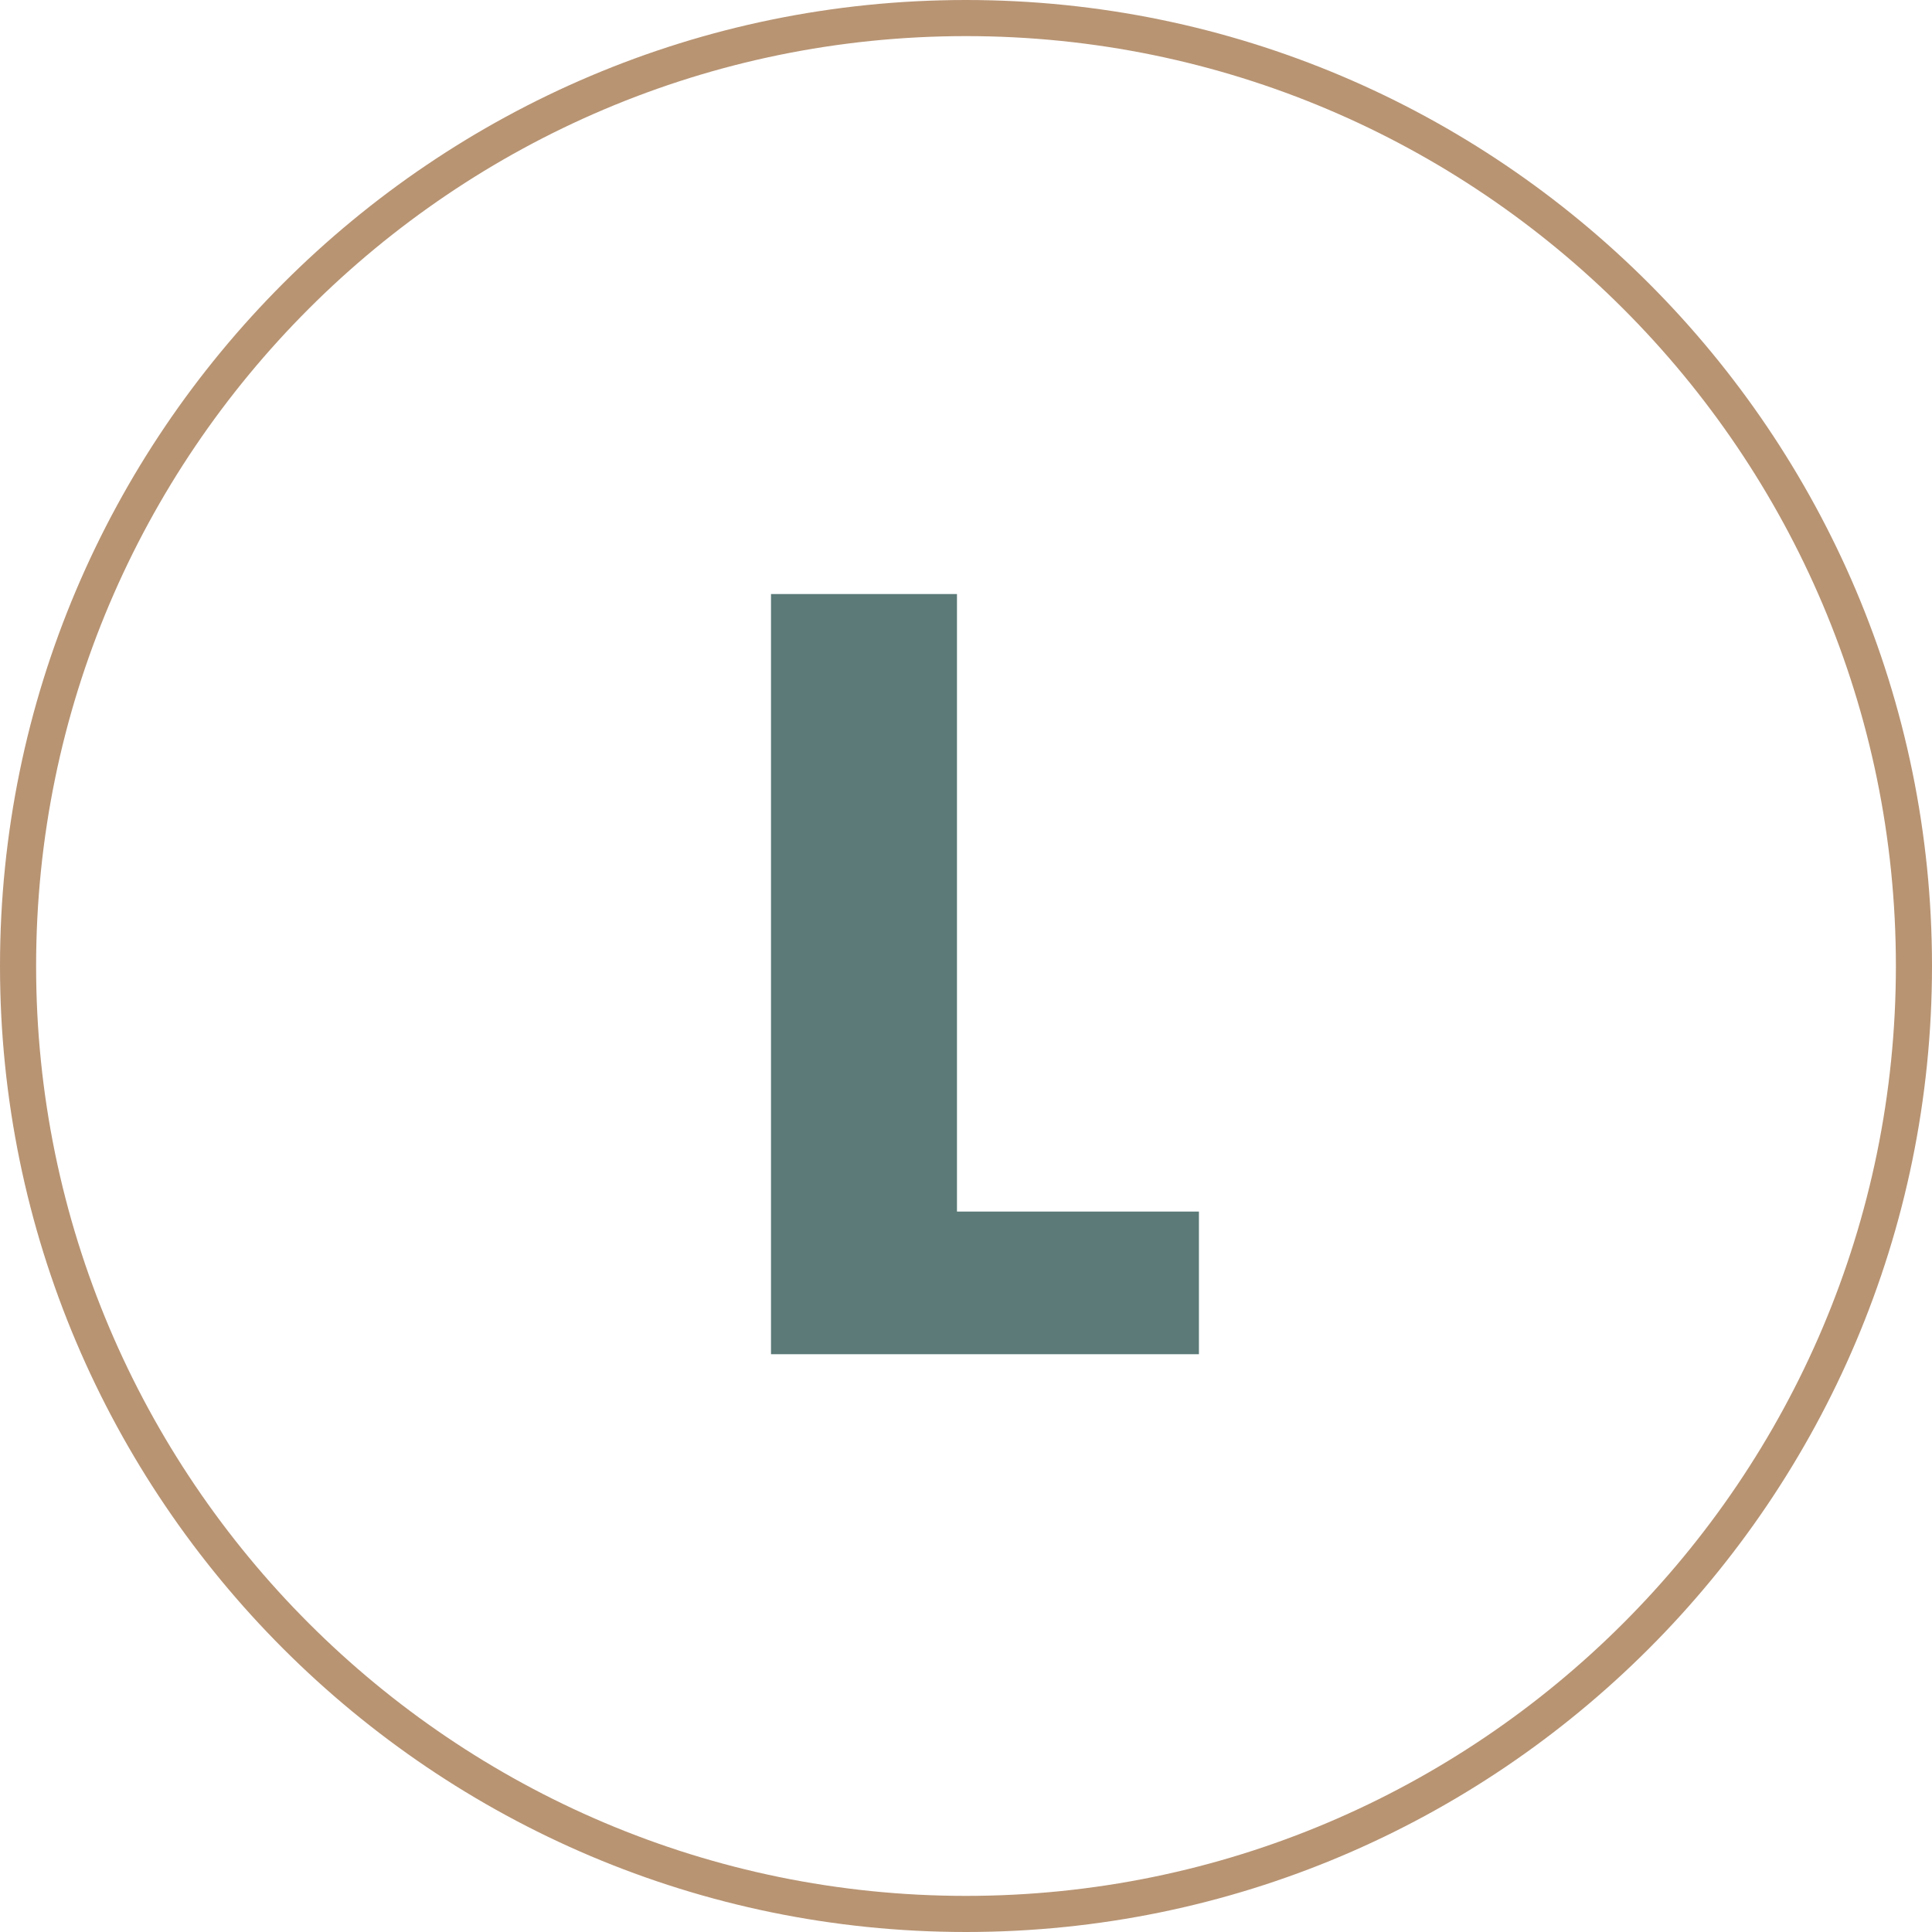 <?xml version="1.0" encoding="utf-8"?>
<!-- Generator: Adobe Illustrator 25.2.1, SVG Export Plug-In . SVG Version: 6.00 Build 0)  -->
<svg version="1.1" id="Layer_1" xmlns="http://www.w3.org/2000/svg" xmlns:xlink="http://www.w3.org/1999/xlink" x="0px" y="0px"
	 viewBox="0 0 107 107" style="enable-background:new 0 0 107 107;" xml:space="preserve">
<style type="text/css">
	.st0{fill:none;}
	.st1{fill:#B89473;}
	.st2{fill:#5B7A78;}
</style>
<g>
	<path class="st0" d="M53.5,2C25.1,2,2,25.1,2,53.5S25.1,105,53.5,105S105,81.9,105,53.5S81.9,2,53.5,2z M66.4,75H42.7V32.9H53v34.2
		h13.4V75z"/>
	<path class="st1" d="M53.5,0C24,0,0,24,0,53.5S24,107,53.5,107S107,83,107,53.5S83,0,53.5,0z M53.5,105C25.1,105,2,81.9,2,53.5
		S25.1,2,53.5,2S105,25.1,105,53.5S81.9,105,53.5,105z"/>
	<polygon class="st2" points="53,32.9 42.7,32.9 42.7,75 66.4,75 66.4,67.1 53,67.1 	"/>
</g>
</svg>
